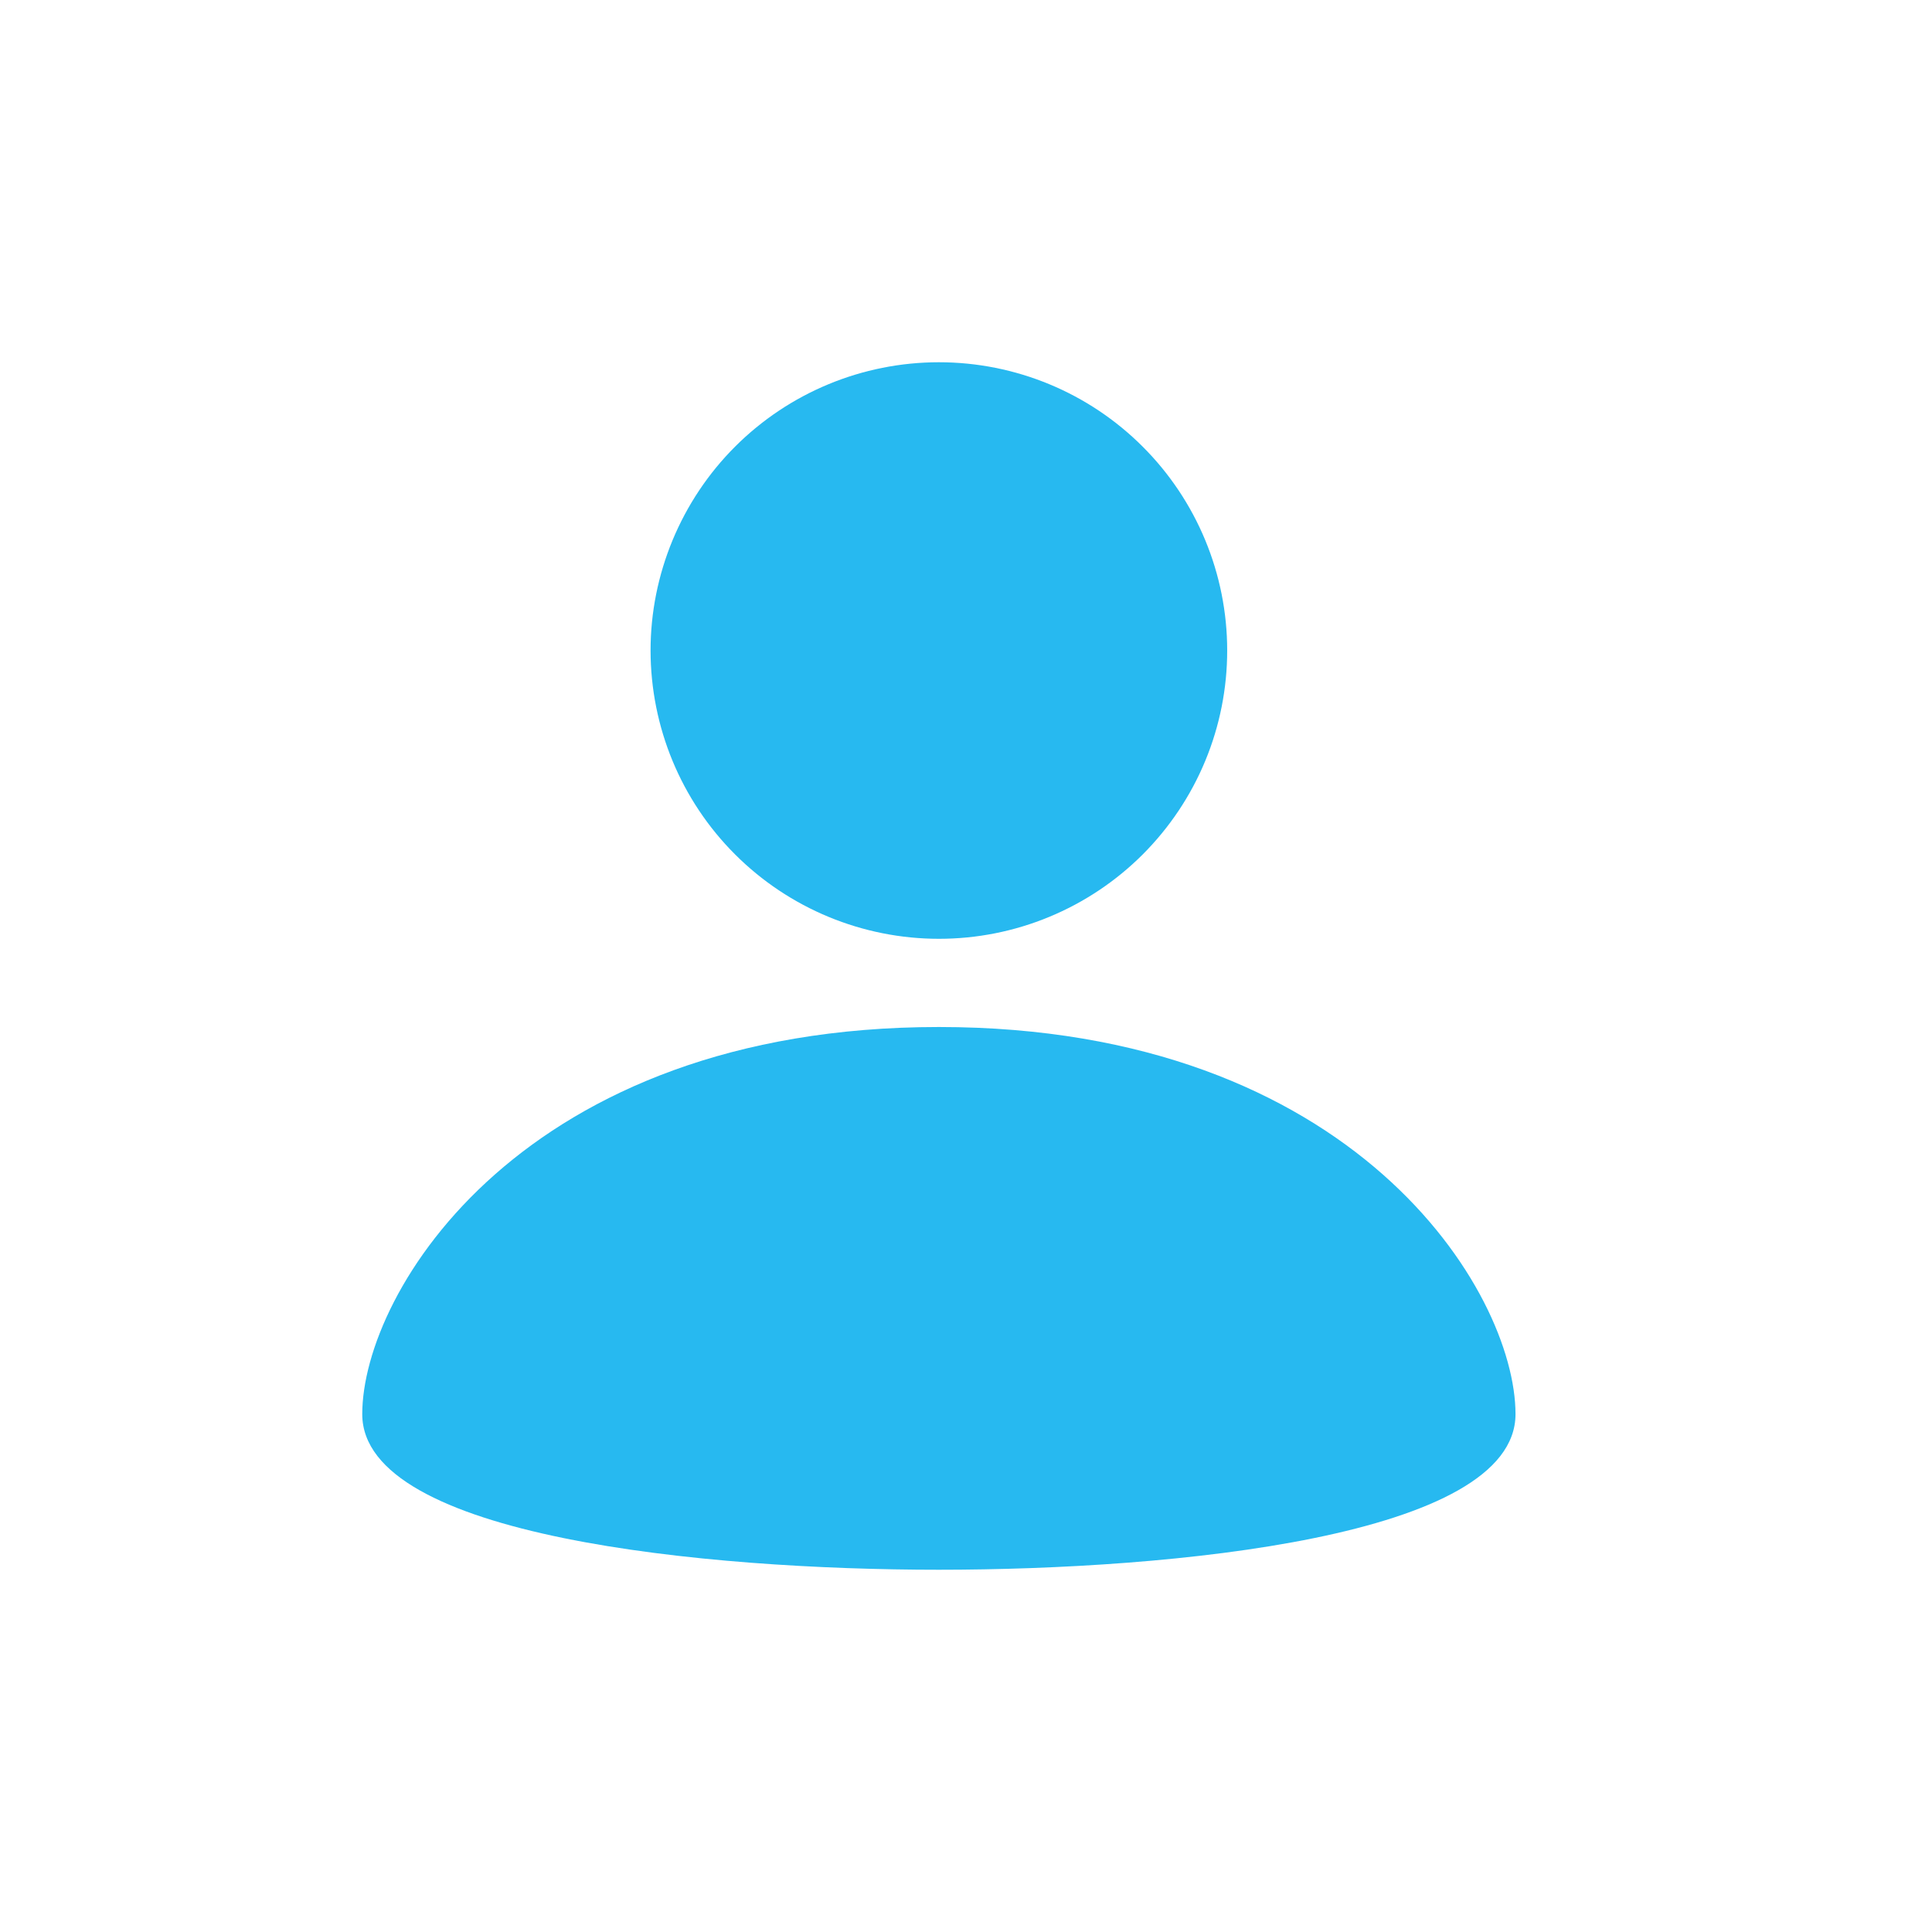 <svg width="26" height="26" viewBox="0 0 26 26" fill="none" xmlns="http://www.w3.org/2000/svg">
<path fill-rule="evenodd" clip-rule="evenodd" d="M16.515 8.754C16.515 9.264 16.415 9.768 16.22 10.239C16.025 10.71 15.739 11.137 15.379 11.498C15.019 11.858 14.591 12.144 14.12 12.339C13.65 12.534 13.145 12.634 12.636 12.634C11.607 12.634 10.62 12.226 9.892 11.498C9.164 10.771 8.756 9.784 8.755 8.755C8.755 8.245 8.856 7.741 9.051 7.27C9.246 6.8 9.531 6.372 9.892 6.011C10.619 5.284 11.606 4.875 12.635 4.875C13.664 4.875 14.651 5.283 15.378 6.011C16.106 6.738 16.515 7.725 16.515 8.754ZM12.635 13.821C7.048 13.821 4.875 17.377 4.875 19.031C4.875 20.684 9.501 21.125 12.635 21.125C15.769 21.125 20.395 20.684 20.395 19.031C20.395 17.377 18.222 13.821 12.635 13.821Z" fill="#27B9F0"/>
</svg>
